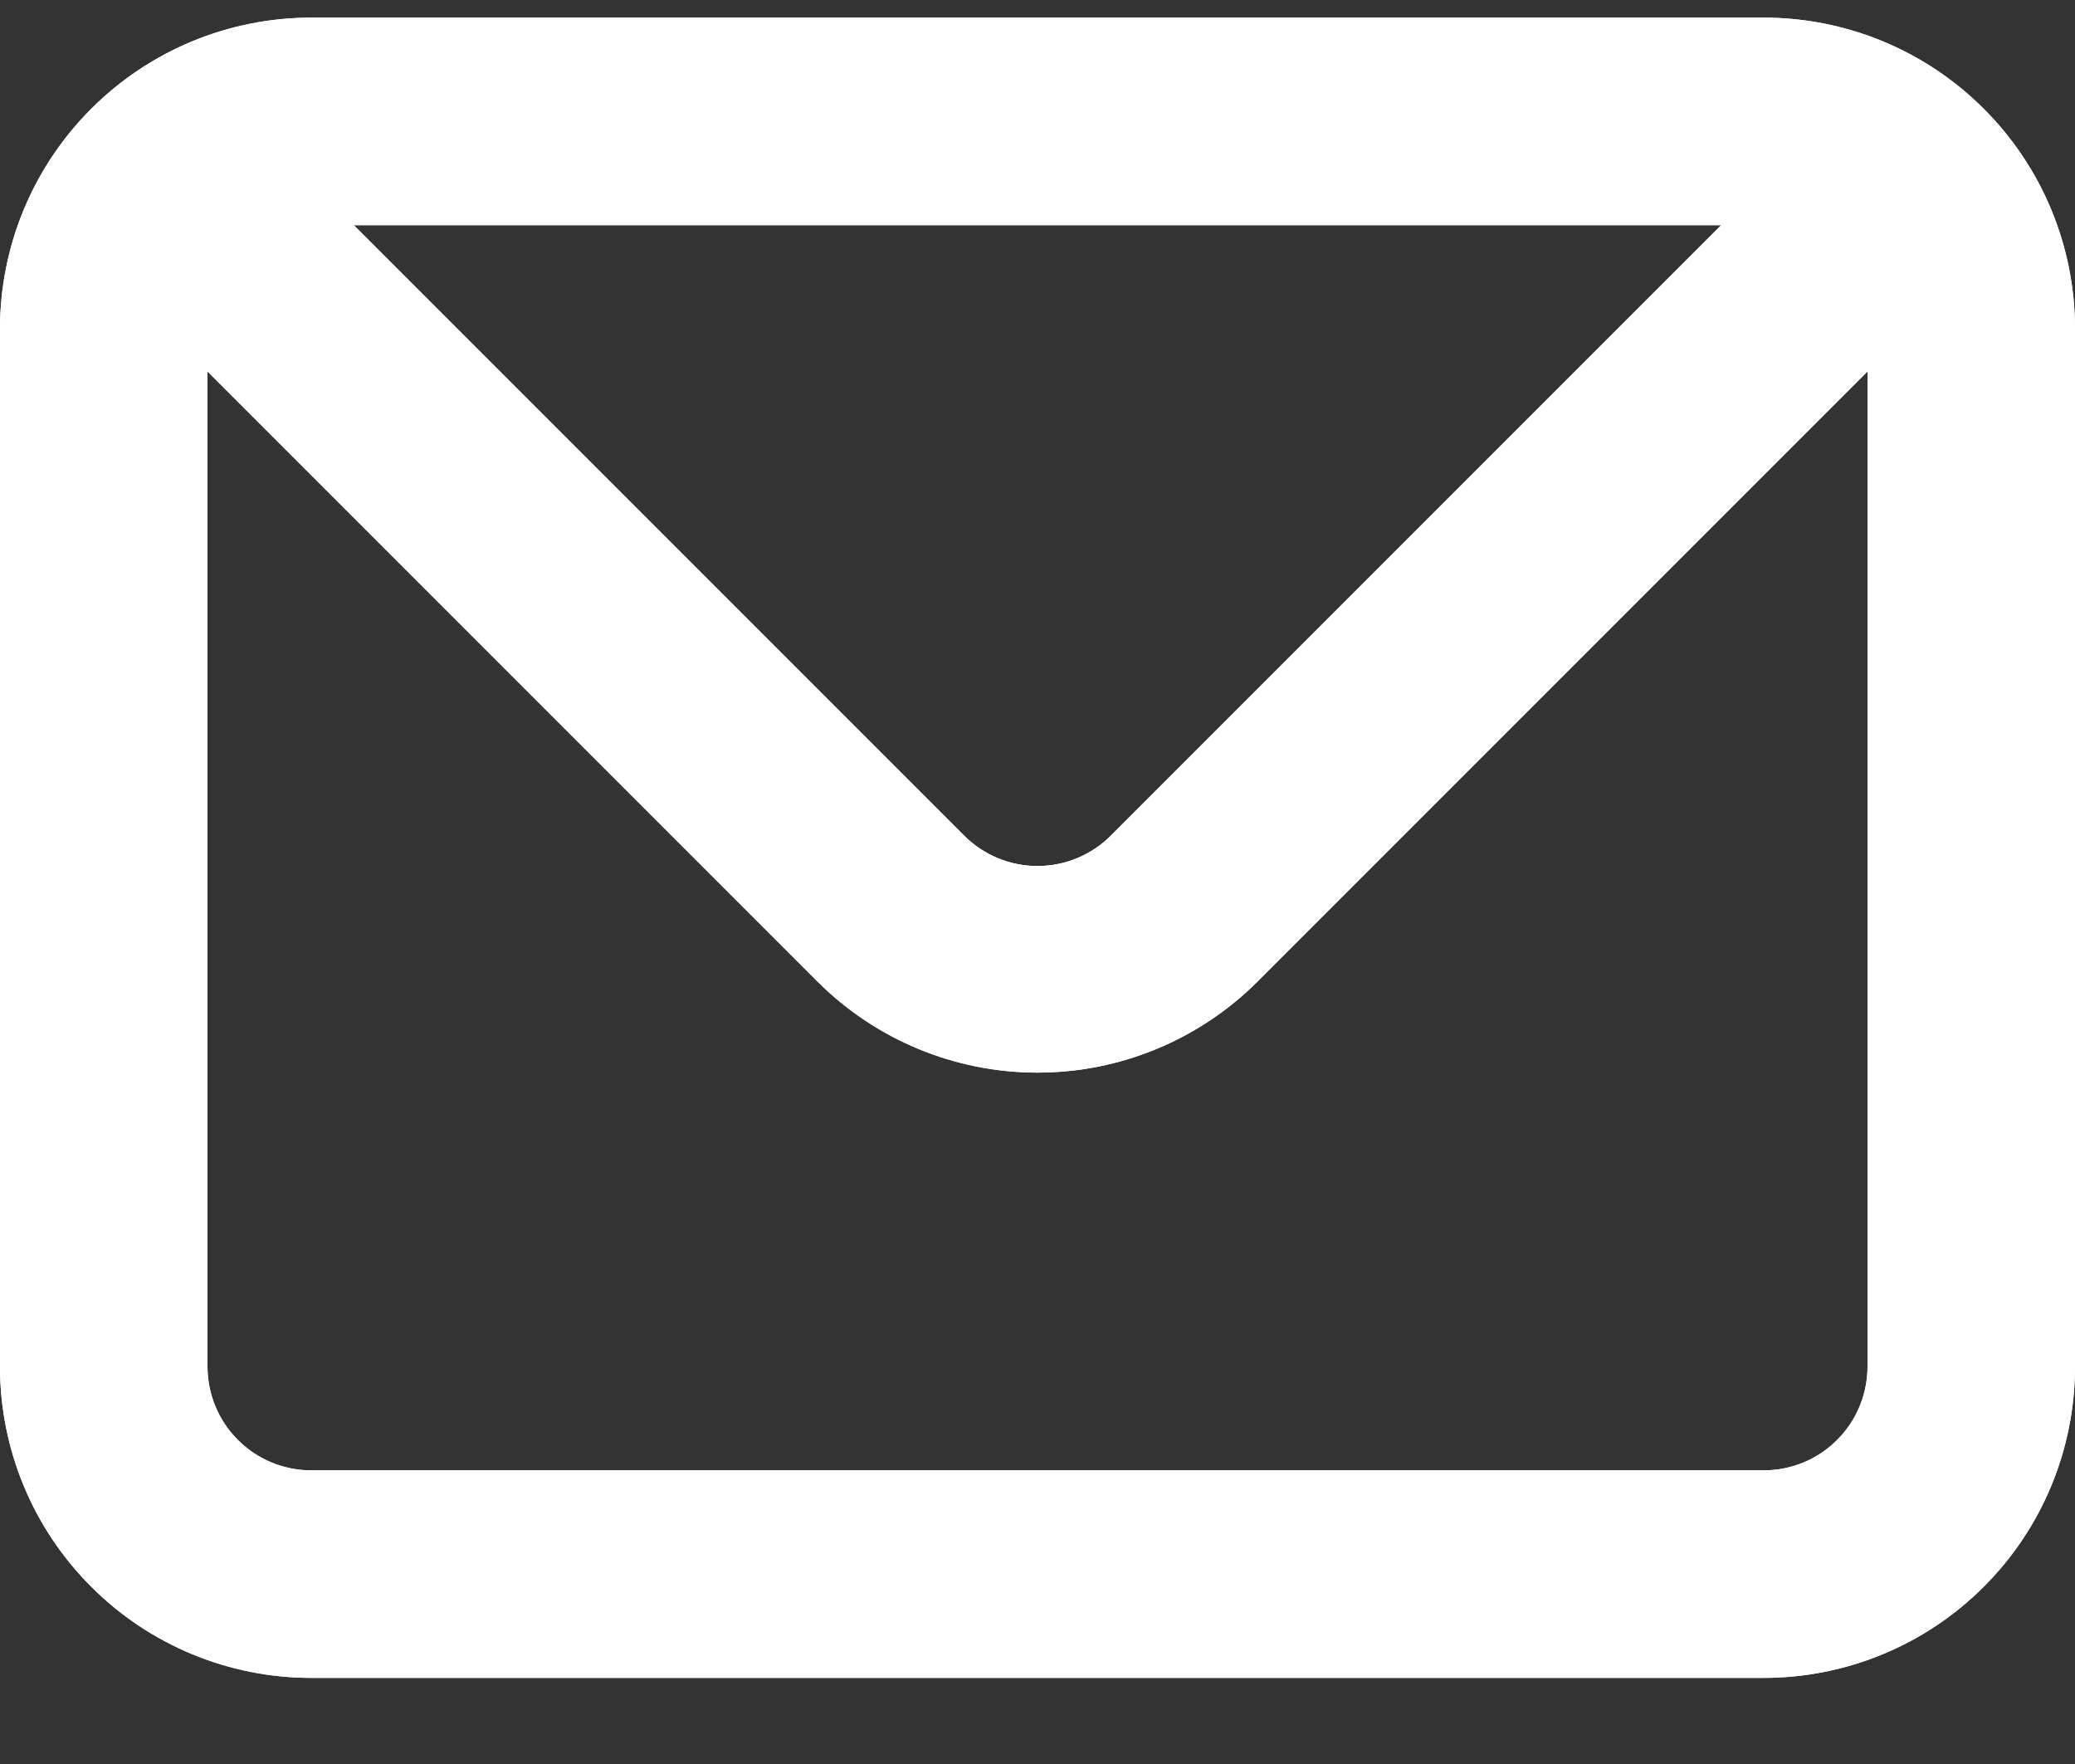 <svg width="20" height="17" viewBox="0 0 20 17" fill="none" xmlns="http://www.w3.org/2000/svg">
<rect x="0" y="0" width="20" height="17" fill="#333333" stroke="none"/>
<path d="M17 0.17H3C2.204 0.17 1.441 0.486 0.879 1.049C0.316 1.611 0 2.374 0 3.17V13.17C0 13.966 0.316 14.729 0.879 15.291C1.441 15.854 2.204 16.17 3 16.17H17C17.796 16.17 18.559 15.854 19.121 15.291C19.684 14.729 20 13.966 20 13.17V3.17C20 2.374 19.684 1.611 19.121 1.049C18.559 0.486 17.796 0.17 17 0.17ZM16.59 2.17L10.71 8.05C10.617 8.144 10.506 8.218 10.385 8.269C10.263 8.32 10.132 8.346 10 8.346C9.868 8.346 9.737 8.32 9.615 8.269C9.494 8.218 9.383 8.144 9.29 8.05L3.41 2.17H16.59ZM18 13.17C18 13.435 17.895 13.69 17.707 13.877C17.52 14.065 17.265 14.17 17 14.17H3C2.735 14.17 2.48 14.065 2.293 13.877C2.105 13.69 2 13.435 2 13.17V3.58L7.88 9.46C8.443 10.022 9.205 10.337 10 10.337C10.795 10.337 11.557 10.022 12.12 9.46L18 3.58V13.17Z" fill="white"/>
<path d="M17 0.17H3C2.204 0.17 1.441 0.486 0.879 1.049C0.316 1.611 0 2.374 0 3.17V13.17C0 13.966 0.316 14.729 0.879 15.291C1.441 15.854 2.204 16.17 3 16.17H17C17.796 16.17 18.559 15.854 19.121 15.291C19.684 14.729 20 13.966 20 13.17V3.17C20 2.374 19.684 1.611 19.121 1.049C18.559 0.486 17.796 0.17 17 0.17ZM16.59 2.17L10.71 8.05C10.617 8.144 10.506 8.218 10.385 8.269C10.263 8.32 10.132 8.346 10 8.346C9.868 8.346 9.737 8.32 9.615 8.269C9.494 8.218 9.383 8.144 9.29 8.05L3.41 2.17H16.59ZM18 13.17C18 13.435 17.895 13.69 17.707 13.877C17.52 14.065 17.265 14.17 17 14.17H3C2.735 14.17 2.48 14.065 2.293 13.877C2.105 13.69 2 13.435 2 13.17V3.58L7.88 9.46C8.443 10.022 9.205 10.337 10 10.337C10.795 10.337 11.557 10.022 12.12 9.46L18 3.58V13.17Z" fill="white"/>
</svg>
